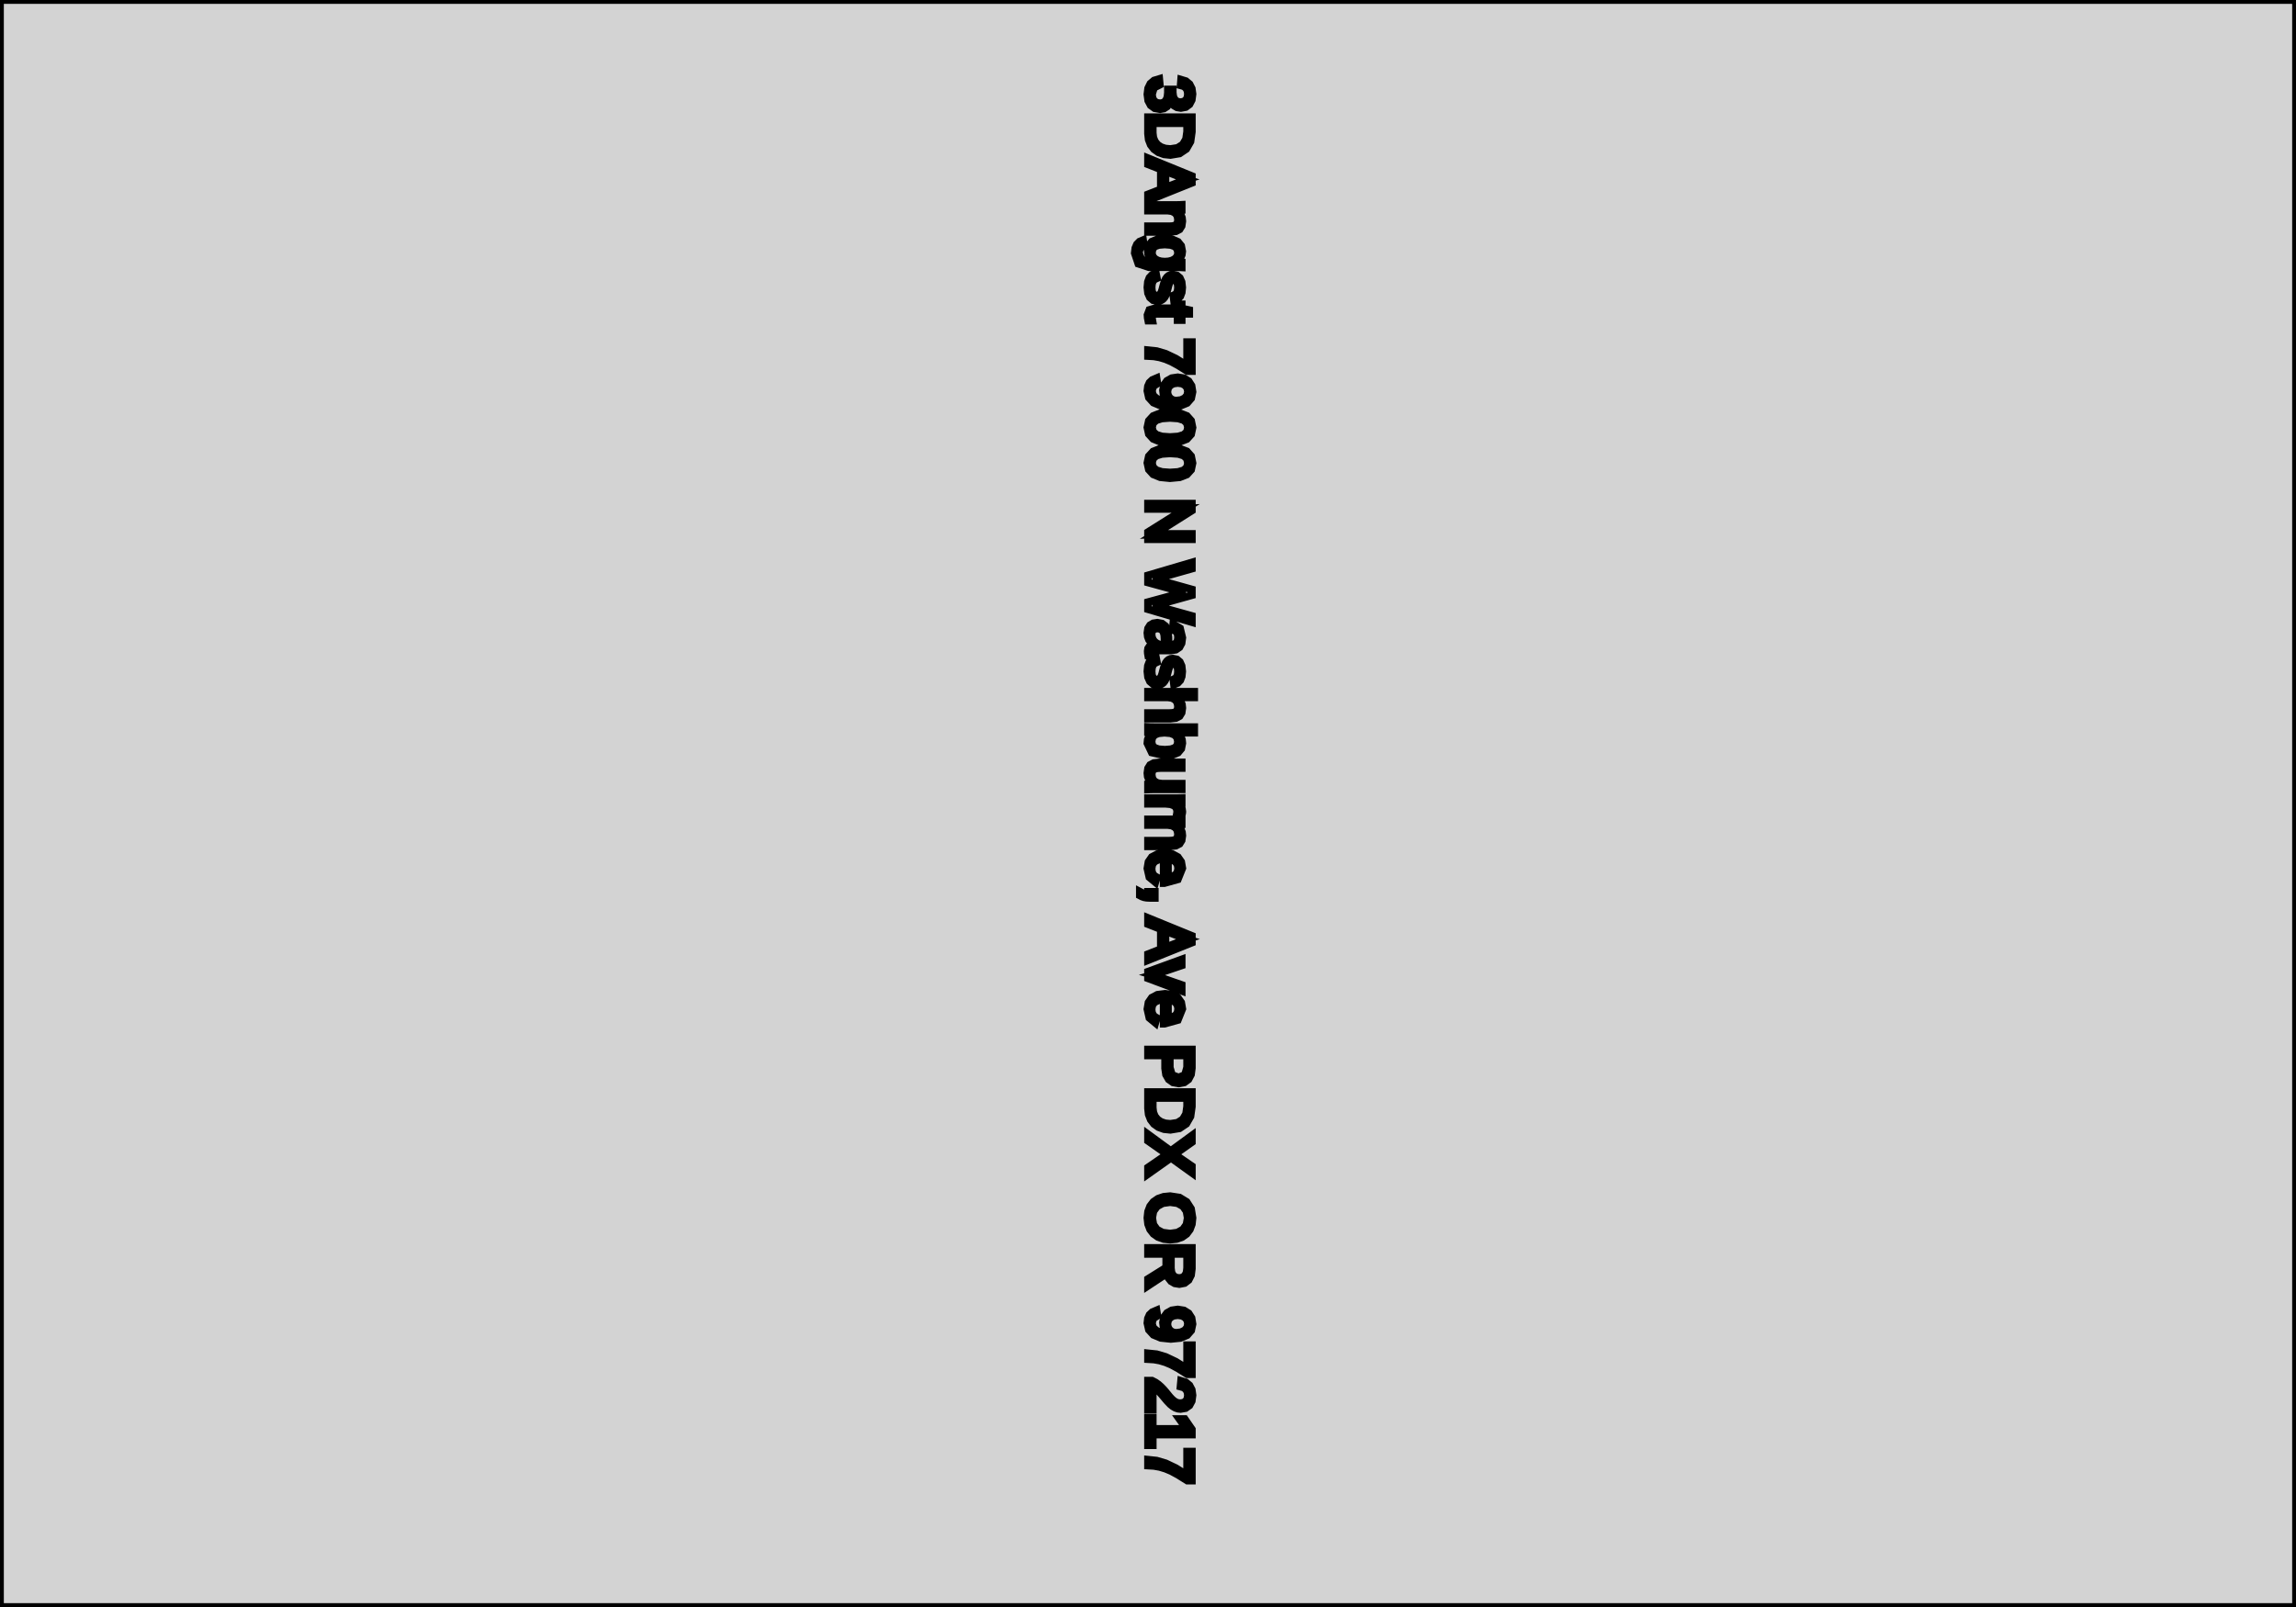 <?xml version="1.0" standalone="no"?>
<!DOCTYPE svg PUBLIC "-//W3C//DTD SVG 1.1//EN" "http://www.w3.org/Graphics/SVG/1.1/DTD/svg11.dtd">
<svg width="150mm" height="105mm" viewBox="0 -105 150 105" xmlns="http://www.w3.org/2000/svg" version="1.1">
<title>OpenSCAD Model</title>
<path d="
M 150,-105 L 0,-105 L 0,-0 L 150,-0 z
M 75.439,-97.929 L 75.177,-98.118 L 75.014,-98.424 L 74.959,-98.838 L 75.008,-99.23 L 75.156,-99.533
 L 75.399,-99.74 L 75.736,-99.841 L 75.771,-99.463 L 75.39,-99.27 L 75.262,-98.838 L 75.296,-98.591
 L 75.399,-98.404 L 75.568,-98.286 L 75.804,-98.246 L 76.012,-98.291 L 76.169,-98.426 L 76.267,-98.646
 L 76.3,-98.946 L 76.3,-99.154 L 76.617,-99.154 L 76.617,-98.954 L 76.65,-98.687 L 76.749,-98.487
 L 76.905,-98.363 L 77.112,-98.322 L 77.317,-98.356 L 77.475,-98.457 L 77.575,-98.625 L 77.608,-98.859
 L 77.577,-99.078 L 77.484,-99.25 L 77.335,-99.369 L 77.134,-99.424 L 77.162,-99.793 L 77.476,-99.699
 L 77.712,-99.501 L 77.86,-99.213 L 77.909,-98.855 L 77.859,-98.471 L 77.709,-98.184 L 77.469,-98.005
 L 77.15,-97.945 L 76.901,-97.984 L 76.704,-98.099 L 76.56,-98.287 L 76.471,-98.545 L 76.463,-98.545
 L 76.391,-98.26 L 76.247,-98.045 L 76.043,-97.911 L 75.791,-97.866 z
M 76.047,-94.916 L 75.687,-95.046 L 75.393,-95.255 L 75.177,-95.537 L 75.044,-95.878 L 75,-96.269
 L 75,-97.341 L 77.866,-97.341 L 77.866,-96.393 L 77.775,-95.748 L 77.501,-95.269 L 77.059,-94.972
 L 76.463,-94.873 z
M 76.932,-95.337 L 77.275,-95.556 L 77.485,-95.913 L 77.555,-96.401 L 77.555,-96.952 L 75.311,-96.952
 L 75.311,-96.314 L 75.346,-96.017 L 75.45,-95.759 L 75.618,-95.548 L 75.848,-95.392 L 76.132,-95.296
 L 76.463,-95.264 z
M 75,-92.3 L 75.838,-92.627 L 75.838,-93.933 L 75,-94.263 L 75,-94.665 L 77.866,-93.496
 L 77.866,-93.054 L 75,-91.903 z
M 77.087,-93.111 L 77.237,-93.168 L 77.405,-93.225 L 77.573,-93.28 L 77.516,-93.299 L 77.324,-93.362
 L 77.083,-93.449 L 76.141,-93.815 L 76.141,-92.743 z
M 75,-89.848 L 75,-90.216 L 76.396,-90.216 L 76.589,-90.227 L 76.733,-90.259 L 76.837,-90.314
 L 76.906,-90.395 L 76.946,-90.511 L 76.959,-90.67 L 76.914,-90.906 L 76.778,-91.087 L 76.562,-91.201
 L 76.275,-91.24 L 75,-91.24 L 75,-91.606 L 76.731,-91.606 L 77.041,-91.609 L 77.201,-91.618
 L 77.201,-91.272 L 77.182,-91.27 L 77.146,-91.268 L 77.098,-91.266 L 77.043,-91.263 L 76.96,-91.26
 L 76.825,-91.256 L 76.825,-91.25 L 77.019,-91.114 L 77.147,-90.958 L 77.218,-90.772 L 77.242,-90.546
 L 77.197,-90.232 L 77.062,-90.016 L 76.823,-89.89 L 76.467,-89.848 z
M 77.032,-87.538 L 76.746,-87.541 L 75.063,-87.541 L 74.367,-87.771 L 74.135,-88.462 L 74.171,-88.786
 L 74.277,-89.036 L 74.448,-89.212 L 74.679,-89.311 L 74.731,-88.942 L 74.596,-88.884 L 74.496,-88.781
 L 74.435,-88.636 L 74.414,-88.452 L 74.574,-88.042 L 75.055,-87.905 L 75.409,-87.905 L 75.409,-87.909
 L 75.224,-88.032 L 75.091,-88.194 L 75.01,-88.39 L 74.984,-88.617 L 75.051,-88.968 L 75.252,-89.212
 L 75.598,-89.355 L 76.097,-89.402 L 76.604,-89.351 L 76.958,-89.198 L 77.166,-88.94 L 77.236,-88.576
 L 77.209,-88.358 L 77.129,-88.171 L 76.999,-88.018 L 76.825,-87.905 L 76.825,-87.901 L 76.908,-87.899
 L 77.036,-87.893 L 77.153,-87.885 L 77.201,-87.876 L 77.201,-87.529 z
M 76.351,-87.923 L 76.563,-87.978 L 76.735,-88.067 L 76.86,-88.185 L 76.938,-88.327 L 76.963,-88.487
 L 76.912,-88.729 L 76.76,-88.896 L 76.493,-88.992 L 76.101,-89.024 L 75.713,-88.994 L 75.452,-88.904
 L 75.304,-88.741 L 75.254,-88.493 L 75.28,-88.33 L 75.356,-88.186 L 75.48,-88.067 L 75.648,-87.978
 L 75.856,-87.923 L 76.101,-87.905 z
M 75.333,-85.386 L 75.128,-85.562 L 75.001,-85.844 L 74.959,-86.22 L 74.993,-86.584 L 75.095,-86.854
 L 75.268,-87.038 L 75.517,-87.144 L 75.58,-86.82 L 75.427,-86.749 L 75.32,-86.627 L 75.259,-86.452
 L 75.238,-86.22 L 75.259,-85.979 L 75.323,-85.812 L 75.43,-85.716 L 75.58,-85.683 L 75.698,-85.706
 L 75.791,-85.773 L 75.866,-85.89 L 75.926,-86.062 L 75.995,-86.324 L 76.075,-86.594 L 76.154,-86.773
 L 76.241,-86.891 L 76.345,-86.981 L 76.469,-87.038 L 76.619,-87.056 L 76.885,-87.003 L 77.078,-86.842
 L 77.196,-86.578 L 77.236,-86.216 L 77.204,-85.89 L 77.108,-85.638 L 76.941,-85.462 L 76.697,-85.366
 L 76.656,-85.695 L 76.785,-85.752 L 76.881,-85.859 L 76.939,-86.015 L 76.959,-86.216 L 76.94,-86.432
 L 76.884,-86.582 L 76.789,-86.671 L 76.656,-86.701 L 76.57,-86.688 L 76.501,-86.652 L 76.445,-86.591
 L 76.398,-86.507 L 76.347,-86.359 L 76.28,-86.104 L 76.209,-85.854 L 76.144,-85.685 L 76.079,-85.571
 L 76.007,-85.483 L 75.926,-85.417 L 75.833,-85.368 L 75.728,-85.338 L 75.608,-85.327 z
M 75.016,-84.05 L 74.98,-84.233 L 74.967,-84.42 L 75.092,-84.749 L 75.466,-84.859 L 76.935,-84.859
 L 76.935,-85.114 L 77.201,-85.114 L 77.201,-84.845 L 77.694,-84.737 L 77.694,-84.493 L 77.201,-84.493
 L 77.201,-84.086 L 76.935,-84.086 L 76.935,-84.493 L 75.545,-84.493 L 75.41,-84.48 L 75.322,-84.441
 L 75.274,-84.37 L 75.258,-84.261 L 75.266,-84.172 L 75.287,-84.05 z
M 77.569,-80.754 L 76.971,-81.129 L 76.518,-81.374 L 76.14,-81.533 L 75.767,-81.646 L 75.39,-81.714
 L 75,-81.736 L 75,-82.119 L 75.564,-82.061 L 76.156,-81.886 L 76.81,-81.575 L 77.555,-81.108
 L 77.555,-82.648 L 77.866,-82.648 L 77.866,-80.754 z
M 75.838,-78.492 L 75.356,-78.694 L 75.058,-79.021 L 74.959,-79.462 L 74.995,-79.764 L 75.101,-80
 L 75.286,-80.174 L 75.557,-80.29 L 75.612,-79.94 L 75.344,-79.764 L 75.254,-79.456 L 75.328,-79.176
 L 75.547,-78.967 L 75.903,-78.836 L 76.383,-78.786 L 76.218,-78.897 L 76.089,-79.065 L 76.006,-79.272
 L 75.978,-79.498 L 76.045,-79.846 L 76.243,-80.117 L 76.551,-80.291 L 76.945,-80.349 L 77.346,-80.286
 L 77.652,-80.097 L 77.845,-79.795 L 77.909,-79.395 L 77.821,-78.975 L 77.555,-78.67 L 77.112,-78.486
 L 76.491,-78.424 z
M 77.157,-78.863 L 77.402,-78.982 L 77.559,-79.167 L 77.612,-79.407 L 77.567,-79.643 L 77.432,-79.824
 L 77.22,-79.938 L 76.945,-79.976 L 76.664,-79.938 L 76.45,-79.824 L 76.313,-79.644 L 76.267,-79.411
 L 76.285,-79.258 L 76.34,-79.116 L 76.427,-78.994 L 76.544,-78.901 L 76.686,-78.843 L 76.845,-78.823
 z
M 75.801,-76.136 L 75.338,-76.326 L 75.054,-76.639 L 74.959,-77.073 L 75.053,-77.506 L 75.336,-77.816
 L 75.799,-78.002 L 76.434,-78.064 L 77.08,-78.004 L 77.541,-77.823 L 77.817,-77.512 L 77.909,-77.061
 L 77.816,-76.621 L 77.537,-76.313 L 77.075,-76.133 L 76.434,-76.072 z
M 76.969,-76.481 L 77.333,-76.588 L 77.543,-76.778 L 77.612,-77.061 L 77.543,-77.351 L 77.338,-77.546
 L 76.974,-77.657 L 76.434,-77.694 L 75.906,-77.656 L 75.541,-77.544 L 75.329,-77.351 L 75.258,-77.069
 L 75.331,-76.789 L 75.547,-76.595 L 75.913,-76.482 L 76.434,-76.445 z
M 75.801,-73.818 L 75.338,-74.008 L 75.054,-74.322 L 74.959,-74.756 L 75.053,-75.189 L 75.336,-75.499
 L 75.799,-75.685 L 76.434,-75.747 L 77.08,-75.686 L 77.541,-75.506 L 77.817,-75.195 L 77.909,-74.744
 L 77.816,-74.304 L 77.537,-73.996 L 77.075,-73.815 L 76.434,-73.755 z
M 76.969,-74.163 L 77.333,-74.271 L 77.543,-74.461 L 77.612,-74.744 L 77.543,-75.034 L 77.338,-75.229
 L 76.974,-75.34 L 76.434,-75.376 L 75.906,-75.339 L 75.541,-75.227 L 75.329,-75.033 L 75.258,-74.752
 L 75.331,-74.472 L 75.547,-74.278 L 75.913,-74.165 L 76.434,-74.127 z
M 75,-69.765 L 75,-70.233 L 77.441,-71.767 L 77.244,-71.757 L 76.904,-71.747 L 75,-71.747
 L 75,-72.093 L 77.866,-72.093 L 77.866,-71.641 L 75.409,-70.091 L 75.753,-70.109 L 75.987,-70.115
 L 77.866,-70.115 L 77.866,-69.765 z
M 75,-65.194 L 75,-65.658 L 76.821,-66.154 L 77.059,-66.214 L 77.433,-66.297 L 77.216,-66.345
 L 77.038,-66.386 L 76.45,-66.543 L 75,-66.941 L 75,-67.405 L 77.866,-68.25 L 77.866,-67.845
 L 76.046,-67.33 L 75.699,-67.242 L 75.342,-67.161 L 75.576,-67.109 L 75.83,-67.048 L 76.471,-66.875
 L 77.866,-66.484 L 77.866,-66.111 L 76.082,-65.613 L 75.678,-65.511 L 75.342,-65.434 L 75.413,-65.416
 L 75.625,-65.366 L 75.794,-65.326 L 76.386,-65.166 L 77.866,-64.754 L 77.866,-64.35 z
M 75.012,-62.173 L 74.988,-62.312 L 74.98,-62.455 L 75.006,-62.631 L 75.087,-62.751 L 75.224,-62.824
 L 75.421,-62.856 L 75.421,-62.868 L 75.206,-63.02 L 75.064,-63.195 L 74.986,-63.401 L 74.959,-63.648
 L 75.003,-63.938 L 75.134,-64.146 L 75.342,-64.271 L 75.614,-64.313 L 75.916,-64.257 L 76.139,-64.088
 L 76.28,-63.794 L 76.335,-63.363 L 76.343,-62.868 L 76.463,-62.868 L 76.693,-62.897 L 76.847,-62.982
 L 76.934,-63.129 L 76.963,-63.34 L 76.942,-63.553 L 76.88,-63.698 L 76.771,-63.788 L 76.613,-63.833
 L 76.648,-64.215 L 77.093,-63.948 L 77.242,-63.332 L 77.194,-62.969 L 77.052,-62.708 L 76.819,-62.55
 L 76.501,-62.498 L 75.553,-62.498 L 75.411,-62.487 L 75.308,-62.455 L 75.246,-62.393 L 75.226,-62.293
 L 75.229,-62.236 L 75.24,-62.173 z
M 76.078,-63.269 L 76.063,-63.496 L 76.025,-63.661 L 75.963,-63.779 L 75.875,-63.865 L 75.757,-63.919
 L 75.608,-63.936 L 75.45,-63.912 L 75.332,-63.84 L 75.258,-63.723 L 75.234,-63.564 L 75.257,-63.374
 L 75.326,-63.206 L 75.434,-63.066 L 75.577,-62.959 L 75.739,-62.891 L 75.905,-62.868 L 76.086,-62.868
 z
M 75.333,-60.299 L 75.128,-60.475 L 75.001,-60.757 L 74.959,-61.133 L 74.993,-61.497 L 75.095,-61.767
 L 75.268,-61.95 L 75.517,-62.056 L 75.58,-61.733 L 75.427,-61.661 L 75.32,-61.54 L 75.259,-61.365
 L 75.238,-61.133 L 75.259,-60.892 L 75.323,-60.725 L 75.43,-60.628 L 75.58,-60.596 L 75.698,-60.618
 L 75.791,-60.685 L 75.866,-60.802 L 75.926,-60.974 L 75.995,-61.237 L 76.075,-61.507 L 76.154,-61.685
 L 76.241,-61.804 L 76.345,-61.894 L 76.469,-61.95 L 76.619,-61.969 L 76.885,-61.915 L 77.078,-61.754
 L 77.196,-61.491 L 77.236,-61.129 L 77.204,-60.802 L 77.108,-60.55 L 76.941,-60.375 L 76.697,-60.279
 L 76.656,-60.608 L 76.785,-60.664 L 76.881,-60.772 L 76.939,-60.928 L 76.959,-61.129 L 76.94,-61.344
 L 76.884,-61.495 L 76.789,-61.584 L 76.656,-61.613 L 76.57,-61.601 L 76.501,-61.564 L 76.445,-61.504
 L 76.398,-61.42 L 76.347,-61.271 L 76.28,-61.017 L 76.209,-60.767 L 76.144,-60.598 L 76.079,-60.483
 L 76.007,-60.395 L 75.926,-60.33 L 75.833,-60.281 L 75.728,-60.25 L 75.608,-60.24 z
M 75,-58.043 L 75,-58.411 L 76.396,-58.411 L 76.598,-58.422 L 76.74,-58.453 L 76.838,-58.51
 L 76.906,-58.594 L 76.946,-58.71 L 76.959,-58.864 L 76.914,-59.097 L 76.78,-59.279 L 76.57,-59.395
 L 76.298,-59.434 L 75,-59.434 L 75,-59.8 L 78.019,-59.8 L 78.019,-59.434 L 77.234,-59.434
 L 77.108,-59.436 L 76.977,-59.441 L 76.873,-59.447 L 76.825,-59.45 L 76.825,-59.444 L 77.012,-59.314
 L 77.141,-59.16 L 77.217,-58.972 L 77.242,-58.74 L 77.197,-58.429 L 77.064,-58.212 L 76.826,-58.085
 L 76.467,-58.043 z
M 75.247,-55.832 L 74.959,-56.439 L 74.982,-56.669 L 75.05,-56.855 L 75.168,-57.006 L 75.342,-57.125
 L 75.342,-57.129 L 75.262,-57.131 L 75.15,-57.137 L 75.048,-57.144 L 75,-57.149 L 75,-57.503
 L 75.168,-57.494 L 75.454,-57.491 L 78.019,-57.491 L 78.019,-57.125 L 77.159,-57.125 L 77.014,-57.127
 L 76.847,-57.133 L 76.847,-57.125 L 77.029,-57.007 L 77.15,-56.855 L 77.219,-56.667 L 77.242,-56.439
 L 77.172,-56.078 L 76.961,-55.826 L 76.608,-55.679 L 76.111,-55.63 z
M 76.495,-56.045 L 76.76,-56.136 L 76.909,-56.296 L 76.959,-56.533 L 76.906,-56.8 L 76.748,-56.983
 L 76.474,-57.09 L 76.076,-57.125 L 75.7,-57.09 L 75.436,-56.987 L 75.281,-56.805 L 75.23,-56.537
 L 75.281,-56.299 L 75.434,-56.137 L 75.703,-56.045 L 76.099,-56.014 z
M 75,-53.76 L 75.019,-53.762 L 75.055,-53.764 L 75.103,-53.766 L 75.158,-53.769 L 75.241,-53.772
 L 75.376,-53.776 L 75.376,-53.782 L 75.182,-53.918 L 75.054,-54.074 L 74.983,-54.26 L 74.959,-54.486
 L 75.004,-54.8 L 75.139,-55.016 L 75.378,-55.142 L 75.734,-55.184 L 77.201,-55.184 L 77.201,-54.816
 L 75.806,-54.816 L 75.612,-54.805 L 75.468,-54.773 L 75.365,-54.718 L 75.295,-54.637 L 75.255,-54.521
 L 75.242,-54.362 L 75.287,-54.126 L 75.423,-53.945 L 75.639,-53.831 L 75.926,-53.792 L 77.201,-53.792
 L 77.201,-53.426 L 75.47,-53.426 L 75.16,-53.423 L 75,-53.414 z
M 76.886,-51.819 L 76.901,-51.904 L 76.906,-52.014 L 76.857,-52.215 L 76.71,-52.362 L 76.471,-52.452
 L 76.147,-52.482 L 75,-52.482 L 75,-52.848 L 76.689,-52.848 L 76.933,-52.851 L 77.201,-52.861
 L 77.201,-52.515 L 76.902,-52.502 L 76.752,-52.498 L 76.752,-52.49 L 76.99,-52.396 L 77.138,-52.289
 L 77.216,-52.152 L 77.242,-51.968 L 77.237,-51.894 L 77.222,-51.819 z
M 75,-49.703 L 75,-50.071 L 76.396,-50.071 L 76.589,-50.082 L 76.733,-50.114 L 76.837,-50.17
 L 76.906,-50.25 L 76.946,-50.366 L 76.959,-50.525 L 76.914,-50.761 L 76.778,-50.942 L 76.562,-51.056
 L 76.275,-51.095 L 75,-51.095 L 75,-51.461 L 76.731,-51.461 L 77.041,-51.464 L 77.201,-51.473
 L 77.201,-51.127 L 77.182,-51.125 L 77.146,-51.123 L 77.098,-51.121 L 77.043,-51.118 L 76.96,-51.115
 L 76.825,-51.111 L 76.825,-51.105 L 77.019,-50.969 L 77.147,-50.813 L 77.218,-50.627 L 77.242,-50.401
 L 77.197,-50.087 L 77.062,-49.871 L 76.823,-49.745 L 76.467,-49.703 z
M 76.023,-47.3 L 76.023,-48.871 L 75.688,-48.832 L 75.439,-48.714 L 75.285,-48.522 L 75.234,-48.257
 L 75.258,-48.042 L 75.329,-47.875 L 75.438,-47.755 L 75.572,-47.681 L 75.48,-47.359 L 75.09,-47.682
 L 74.959,-48.257 L 75.032,-48.687 L 75.25,-49 L 75.612,-49.192 L 76.115,-49.255 L 76.597,-49.192
 L 76.951,-49 L 77.169,-48.69 L 77.242,-48.271 L 76.949,-47.543 L 76.072,-47.3 z
M 76.605,-47.738 L 76.812,-47.856 L 76.931,-48.034 L 76.971,-48.277 L 76.927,-48.516 L 76.793,-48.699
 L 76.582,-48.819 L 76.304,-48.867 L 76.304,-47.679 z
M 75.104,-46.332 L 74.906,-46.342 L 74.744,-46.371 L 74.602,-46.42 L 74.467,-46.491 L 74.467,-46.741
 L 74.739,-46.597 L 75,-46.55 L 75,-46.729 L 75.445,-46.729 L 75.445,-46.332 z
M 75,-42.656 L 75.838,-42.983 L 75.838,-44.289 L 75,-44.619 L 75,-45.022 L 77.866,-43.852
 L 77.866,-43.41 L 75,-42.259 z
M 77.087,-43.467 L 77.237,-43.524 L 77.405,-43.581 L 77.573,-43.636 L 77.516,-43.654 L 77.324,-43.718
 L 77.083,-43.805 L 76.141,-44.171 L 76.141,-43.099 z
M 75,-41.079 L 75,-41.512 L 77.201,-42.312 L 77.201,-41.921 L 75.769,-41.437 L 75.608,-41.389
 L 75.287,-41.297 L 75.525,-41.225 L 75.765,-41.146 L 77.201,-40.645 L 77.201,-40.257 z
M 76.023,-38.111 L 76.023,-39.681 L 75.688,-39.642 L 75.439,-39.524 L 75.285,-39.332 L 75.234,-39.067
 L 75.258,-38.852 L 75.329,-38.685 L 75.438,-38.565 L 75.572,-38.491 L 75.48,-38.169 L 75.09,-38.492
 L 74.959,-39.067 L 75.032,-39.497 L 75.25,-39.81 L 75.612,-40.002 L 76.115,-40.066 L 76.597,-40.002
 L 76.951,-39.81 L 77.169,-39.5 L 77.242,-39.081 L 76.949,-38.353 L 76.072,-38.111 z
M 76.605,-38.548 L 76.812,-38.666 L 76.931,-38.844 L 76.971,-39.087 L 76.927,-39.326 L 76.793,-39.509
 L 76.582,-39.629 L 76.304,-39.677 L 76.304,-38.489 z
M 76.639,-34.275 L 76.357,-34.474 L 76.177,-34.787 L 76.117,-35.195 L 76.117,-36.037 L 75,-36.037
 L 75,-36.426 L 77.866,-36.426 L 77.866,-35.219 L 77.81,-34.792 L 77.641,-34.473 L 77.368,-34.275
 L 77.004,-34.208 z
M 77.416,-34.766 L 77.555,-35.266 L 77.555,-36.037 L 76.424,-36.037 L 76.424,-35.25 L 76.568,-34.762
 L 77,-34.599 z
M 76.047,-31.222 L 75.687,-31.352 L 75.393,-31.561 L 75.177,-31.842 L 75.044,-32.184 L 75,-32.575
 L 75,-33.647 L 77.866,-33.647 L 77.866,-32.699 L 77.775,-32.053 L 77.501,-31.575 L 77.059,-31.278
 L 76.463,-31.179 z
M 76.932,-31.643 L 77.275,-31.861 L 77.485,-32.219 L 77.555,-32.707 L 77.555,-33.258 L 75.311,-33.258
 L 75.311,-32.619 L 75.346,-32.323 L 75.45,-32.065 L 75.618,-31.854 L 75.848,-31.698 L 76.132,-31.602
 L 76.463,-31.57 z
M 75,-28.717 L 76.253,-29.578 L 75,-30.457 L 75,-30.886 L 76.489,-29.795 L 77.866,-30.802
 L 77.866,-30.373 L 76.741,-29.576 L 77.866,-28.801 L 77.866,-28.371 L 76.503,-29.352 L 75,-28.288
 z
M 76.025,-24.044 L 75.659,-24.173 L 75.361,-24.383 L 75.14,-24.666 L 75.005,-25.017 L 74.959,-25.425
 L 75.004,-25.837 L 75.138,-26.187 L 75.357,-26.47 L 75.656,-26.677 L 76.023,-26.803 L 76.446,-26.845
 L 77.059,-26.751 L 77.522,-26.469 L 77.812,-26.019 L 77.909,-25.421 L 77.866,-25.013 L 77.735,-24.663
 L 77.522,-24.379 L 77.23,-24.171 L 76.868,-24.044 L 76.446,-24.001 z
M 76.924,-24.465 L 77.287,-24.666 L 77.516,-24.988 L 77.592,-25.421 L 77.516,-25.858 L 77.291,-26.182
 L 76.929,-26.384 L 76.446,-26.451 L 75.963,-26.383 L 75.591,-26.179 L 75.354,-25.855 L 75.275,-25.425
 L 75.351,-24.987 L 75.581,-24.663 L 75.95,-24.464 L 76.446,-24.398 z
M 75,-21.434 L 76.19,-22.178 L 76.19,-23.071 L 75,-23.071 L 75,-23.46 L 77.866,-23.46
 L 77.866,-22.111 L 77.812,-21.682 L 77.65,-21.363 L 77.391,-21.166 L 77.047,-21.1 L 76.753,-21.147
 L 76.51,-21.286 L 76.332,-21.508 L 76.235,-21.8 L 75,-20.986 z
M 77.263,-21.533 L 77.424,-21.661 L 77.522,-21.868 L 77.555,-22.15 L 77.555,-23.071 L 76.497,-23.071
 L 76.497,-22.134 L 76.533,-21.861 L 76.641,-21.659 L 76.813,-21.533 L 77.043,-21.491 z
M 75.838,-17.583 L 75.356,-17.785 L 75.058,-18.112 L 74.959,-18.553 L 74.995,-18.855 L 75.101,-19.091
 L 75.286,-19.265 L 75.557,-19.381 L 75.612,-19.031 L 75.344,-18.855 L 75.254,-18.547 L 75.328,-18.267
 L 75.547,-18.058 L 75.903,-17.927 L 76.383,-17.877 L 76.218,-17.988 L 76.089,-18.156 L 76.006,-18.363
 L 75.978,-18.589 L 76.045,-18.937 L 76.243,-19.208 L 76.551,-19.382 L 76.945,-19.44 L 77.346,-19.377
 L 77.652,-19.188 L 77.845,-18.886 L 77.909,-18.486 L 77.821,-18.066 L 77.555,-17.761 L 77.112,-17.577
 L 76.491,-17.515 z
M 77.157,-17.954 L 77.402,-18.073 L 77.559,-18.258 L 77.612,-18.498 L 77.567,-18.734 L 77.432,-18.915
 L 77.22,-19.029 L 76.945,-19.067 L 76.664,-19.029 L 76.45,-18.915 L 76.313,-18.735 L 76.267,-18.502
 L 76.285,-18.349 L 76.34,-18.207 L 76.427,-18.085 L 76.544,-17.992 L 76.686,-17.934 L 76.845,-17.914
 z
M 77.569,-15.21 L 76.971,-15.585 L 76.518,-15.831 L 76.14,-15.989 L 75.767,-16.102 L 75.39,-16.17
 L 75,-16.193 L 75,-16.575 L 75.564,-16.517 L 76.156,-16.342 L 76.81,-16.031 L 77.555,-15.564
 L 77.555,-17.104 L 77.866,-17.104 L 77.866,-15.21 z
M 75,-12.893 L 75,-14.791 L 75.258,-14.791 L 75.482,-14.676 L 75.678,-14.538 L 75.852,-14.384
 L 76.008,-14.223 L 76.15,-14.059 L 76.282,-13.897 L 76.408,-13.743 L 76.534,-13.605 L 76.663,-13.487
 L 76.798,-13.394 L 76.946,-13.334 L 77.112,-13.314 L 77.321,-13.348 L 77.478,-13.452 L 77.576,-13.618
 L 77.608,-13.837 L 77.576,-14.05 L 77.481,-14.222 L 77.328,-14.343 L 77.124,-14.4 L 77.159,-14.775
 L 77.467,-14.681 L 77.706,-14.483 L 77.858,-14.196 L 77.909,-13.837 L 77.858,-13.454 L 77.705,-13.171
 L 77.457,-12.996 L 77.124,-12.938 L 76.958,-12.957 L 76.792,-13.014 L 76.627,-13.109 L 76.463,-13.241
 L 76.253,-13.46 L 75.952,-13.816 L 75.77,-14.027 L 75.607,-14.189 L 75.457,-14.308 L 75.311,-14.388
 L 75.311,-12.893 z
M 75,-10.569 L 75,-12.366 L 75.311,-12.366 L 75.311,-11.636 L 77.516,-11.636 L 77.055,-12.282
 L 77.401,-12.282 L 77.866,-11.605 L 77.866,-11.267 L 75.311,-11.267 L 75.311,-10.569 z
M 77.569,-8.258 L 76.971,-8.633 L 76.518,-8.879 L 76.14,-9.037 L 75.767,-9.15 L 75.39,-9.218
 L 75,-9.241 L 75,-9.623 L 75.564,-9.565 L 76.156,-9.39 L 76.81,-9.079 L 77.555,-8.612
 L 77.555,-10.152 L 77.866,-10.152 L 77.866,-8.258 z
" stroke="black" fill="lightgray" stroke-width="0.5"/>
</svg>
